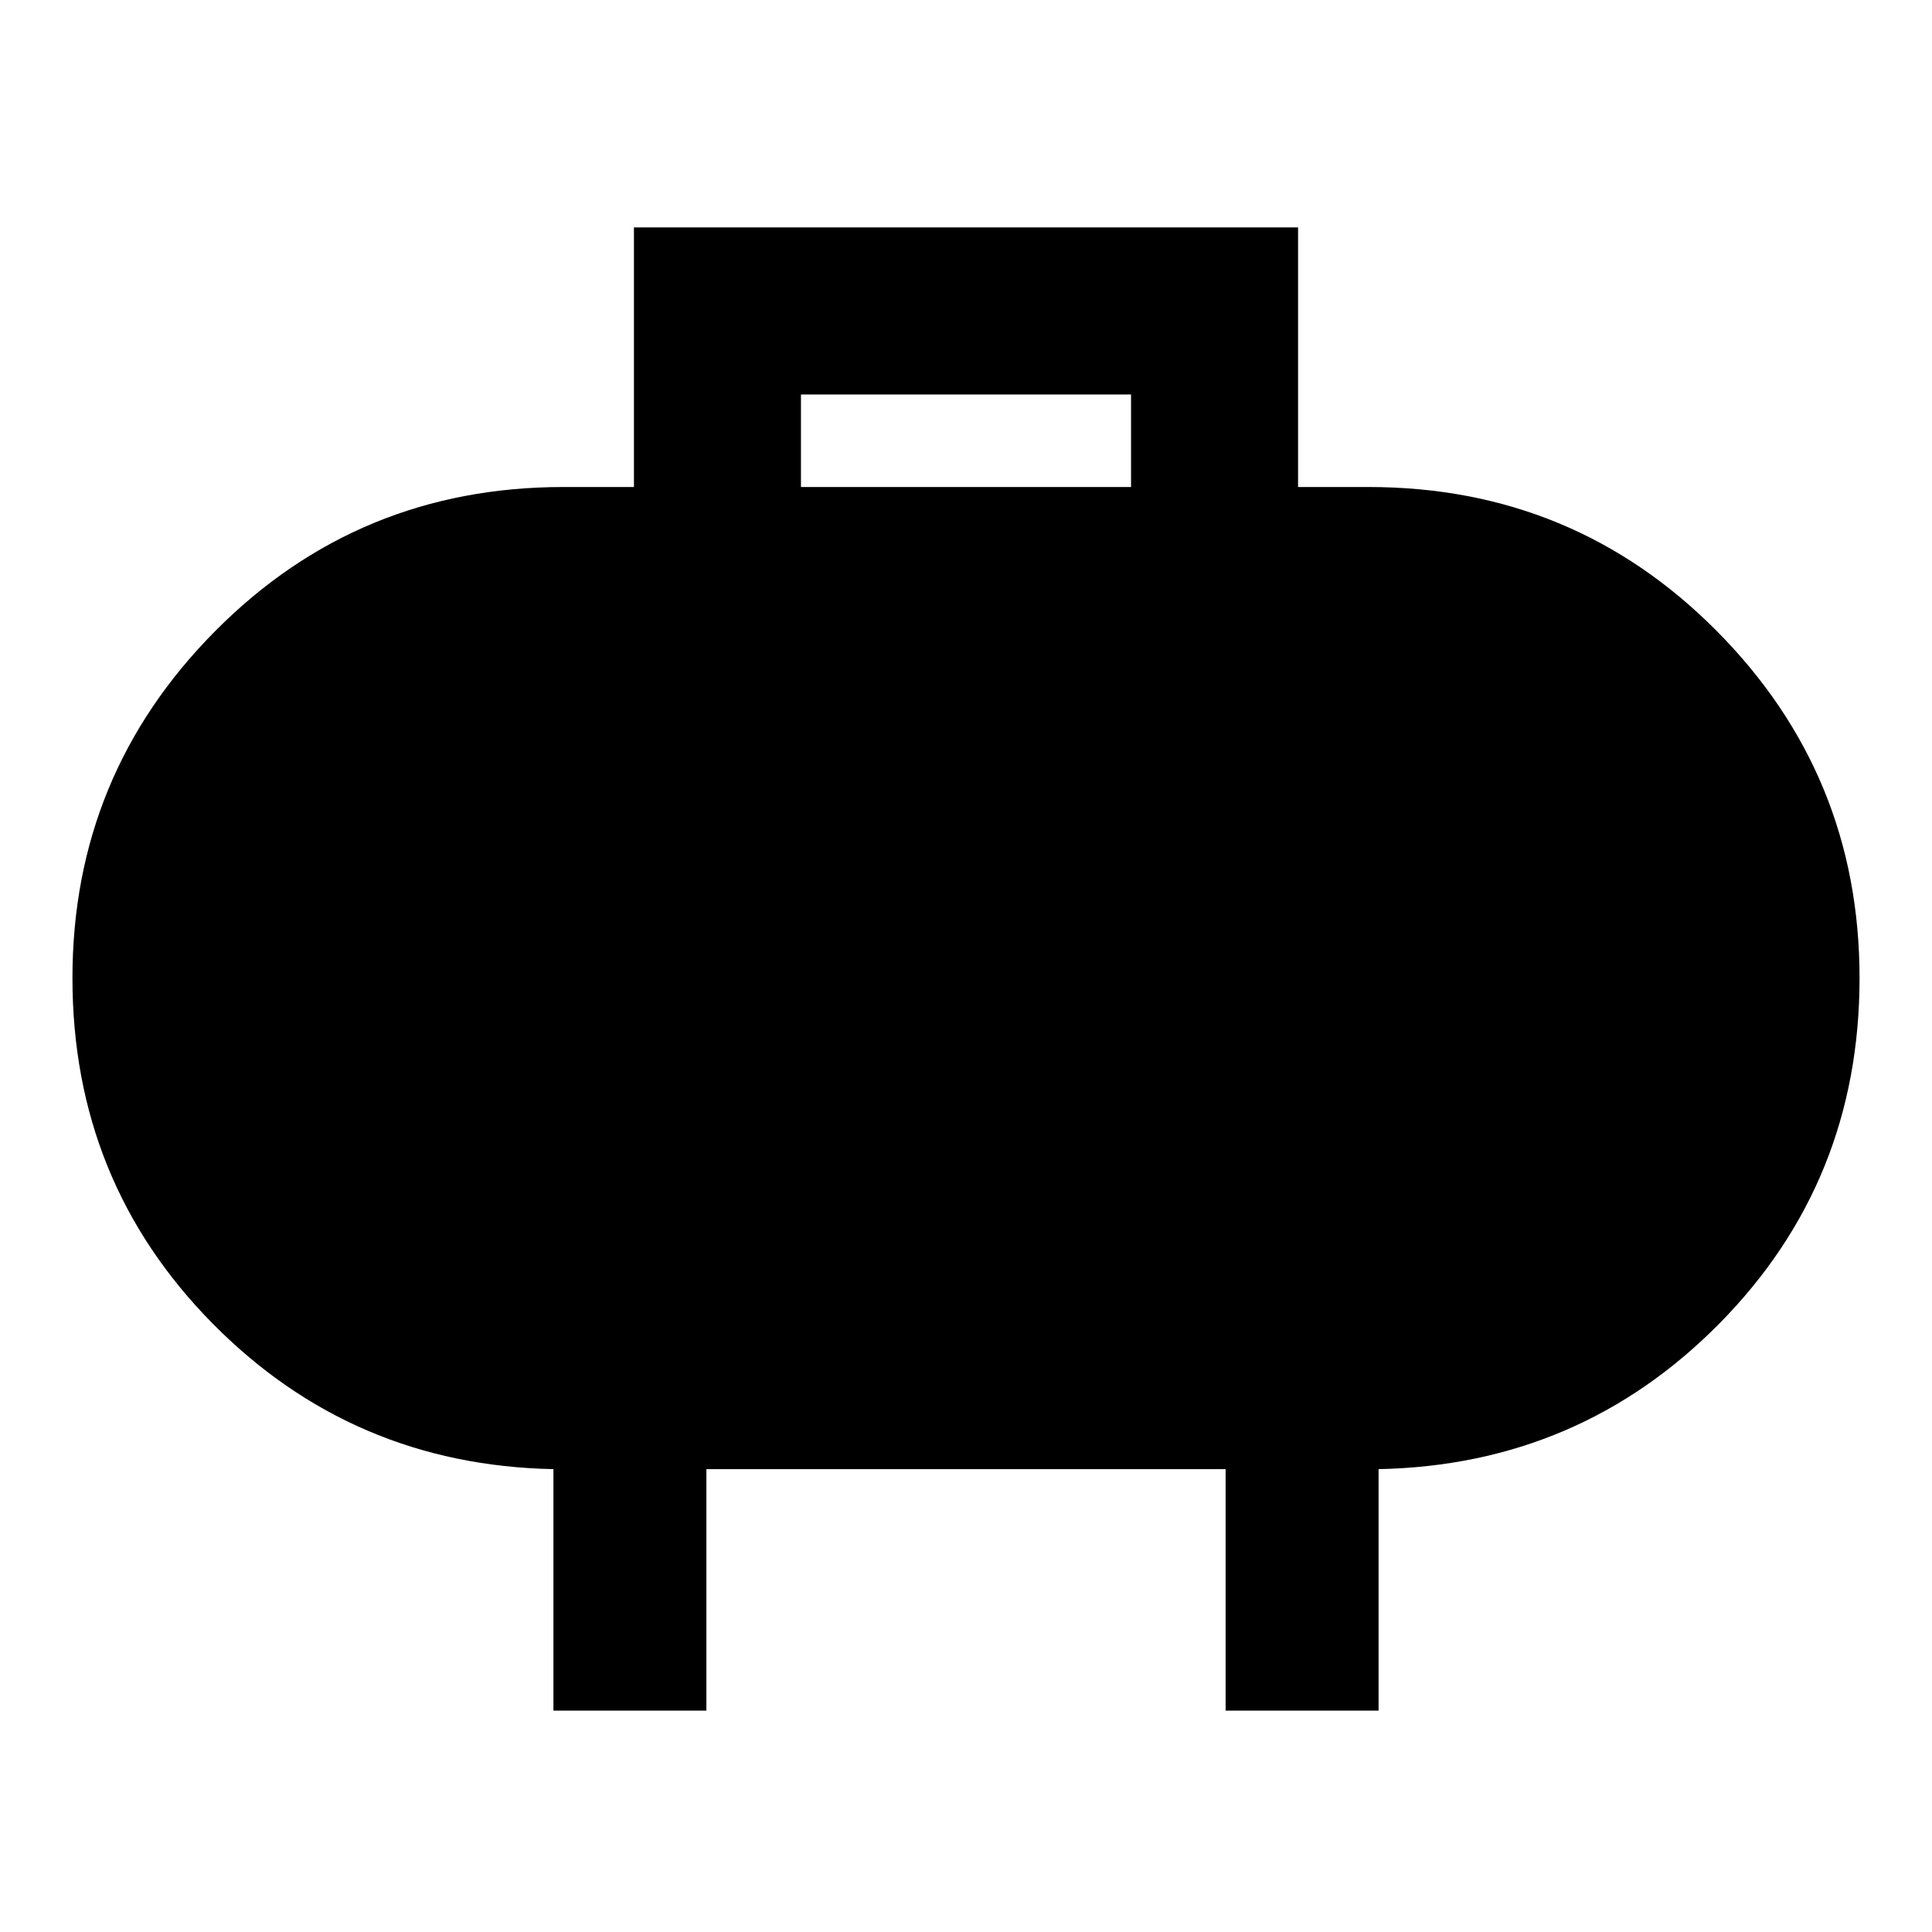 <svg xmlns="http://www.w3.org/2000/svg" height="40" width="40"><path d="M16.583 10.083h6.834V8.167h-6.834Zm-5.125 25.334v-5q-4.166-.084-7.062-3.021Q1.5 24.458 1.5 20.25t2.958-7.187q2.959-2.98 7.209-2.98h1.458V4.708h13.75v5.375h1.458q4.25 0 7.209 2.98Q38.5 16.042 38.5 20.25t-2.896 7.146q-2.896 2.937-7.062 3.021v5h-3.167v-5h-10.75v5Z"/></svg>